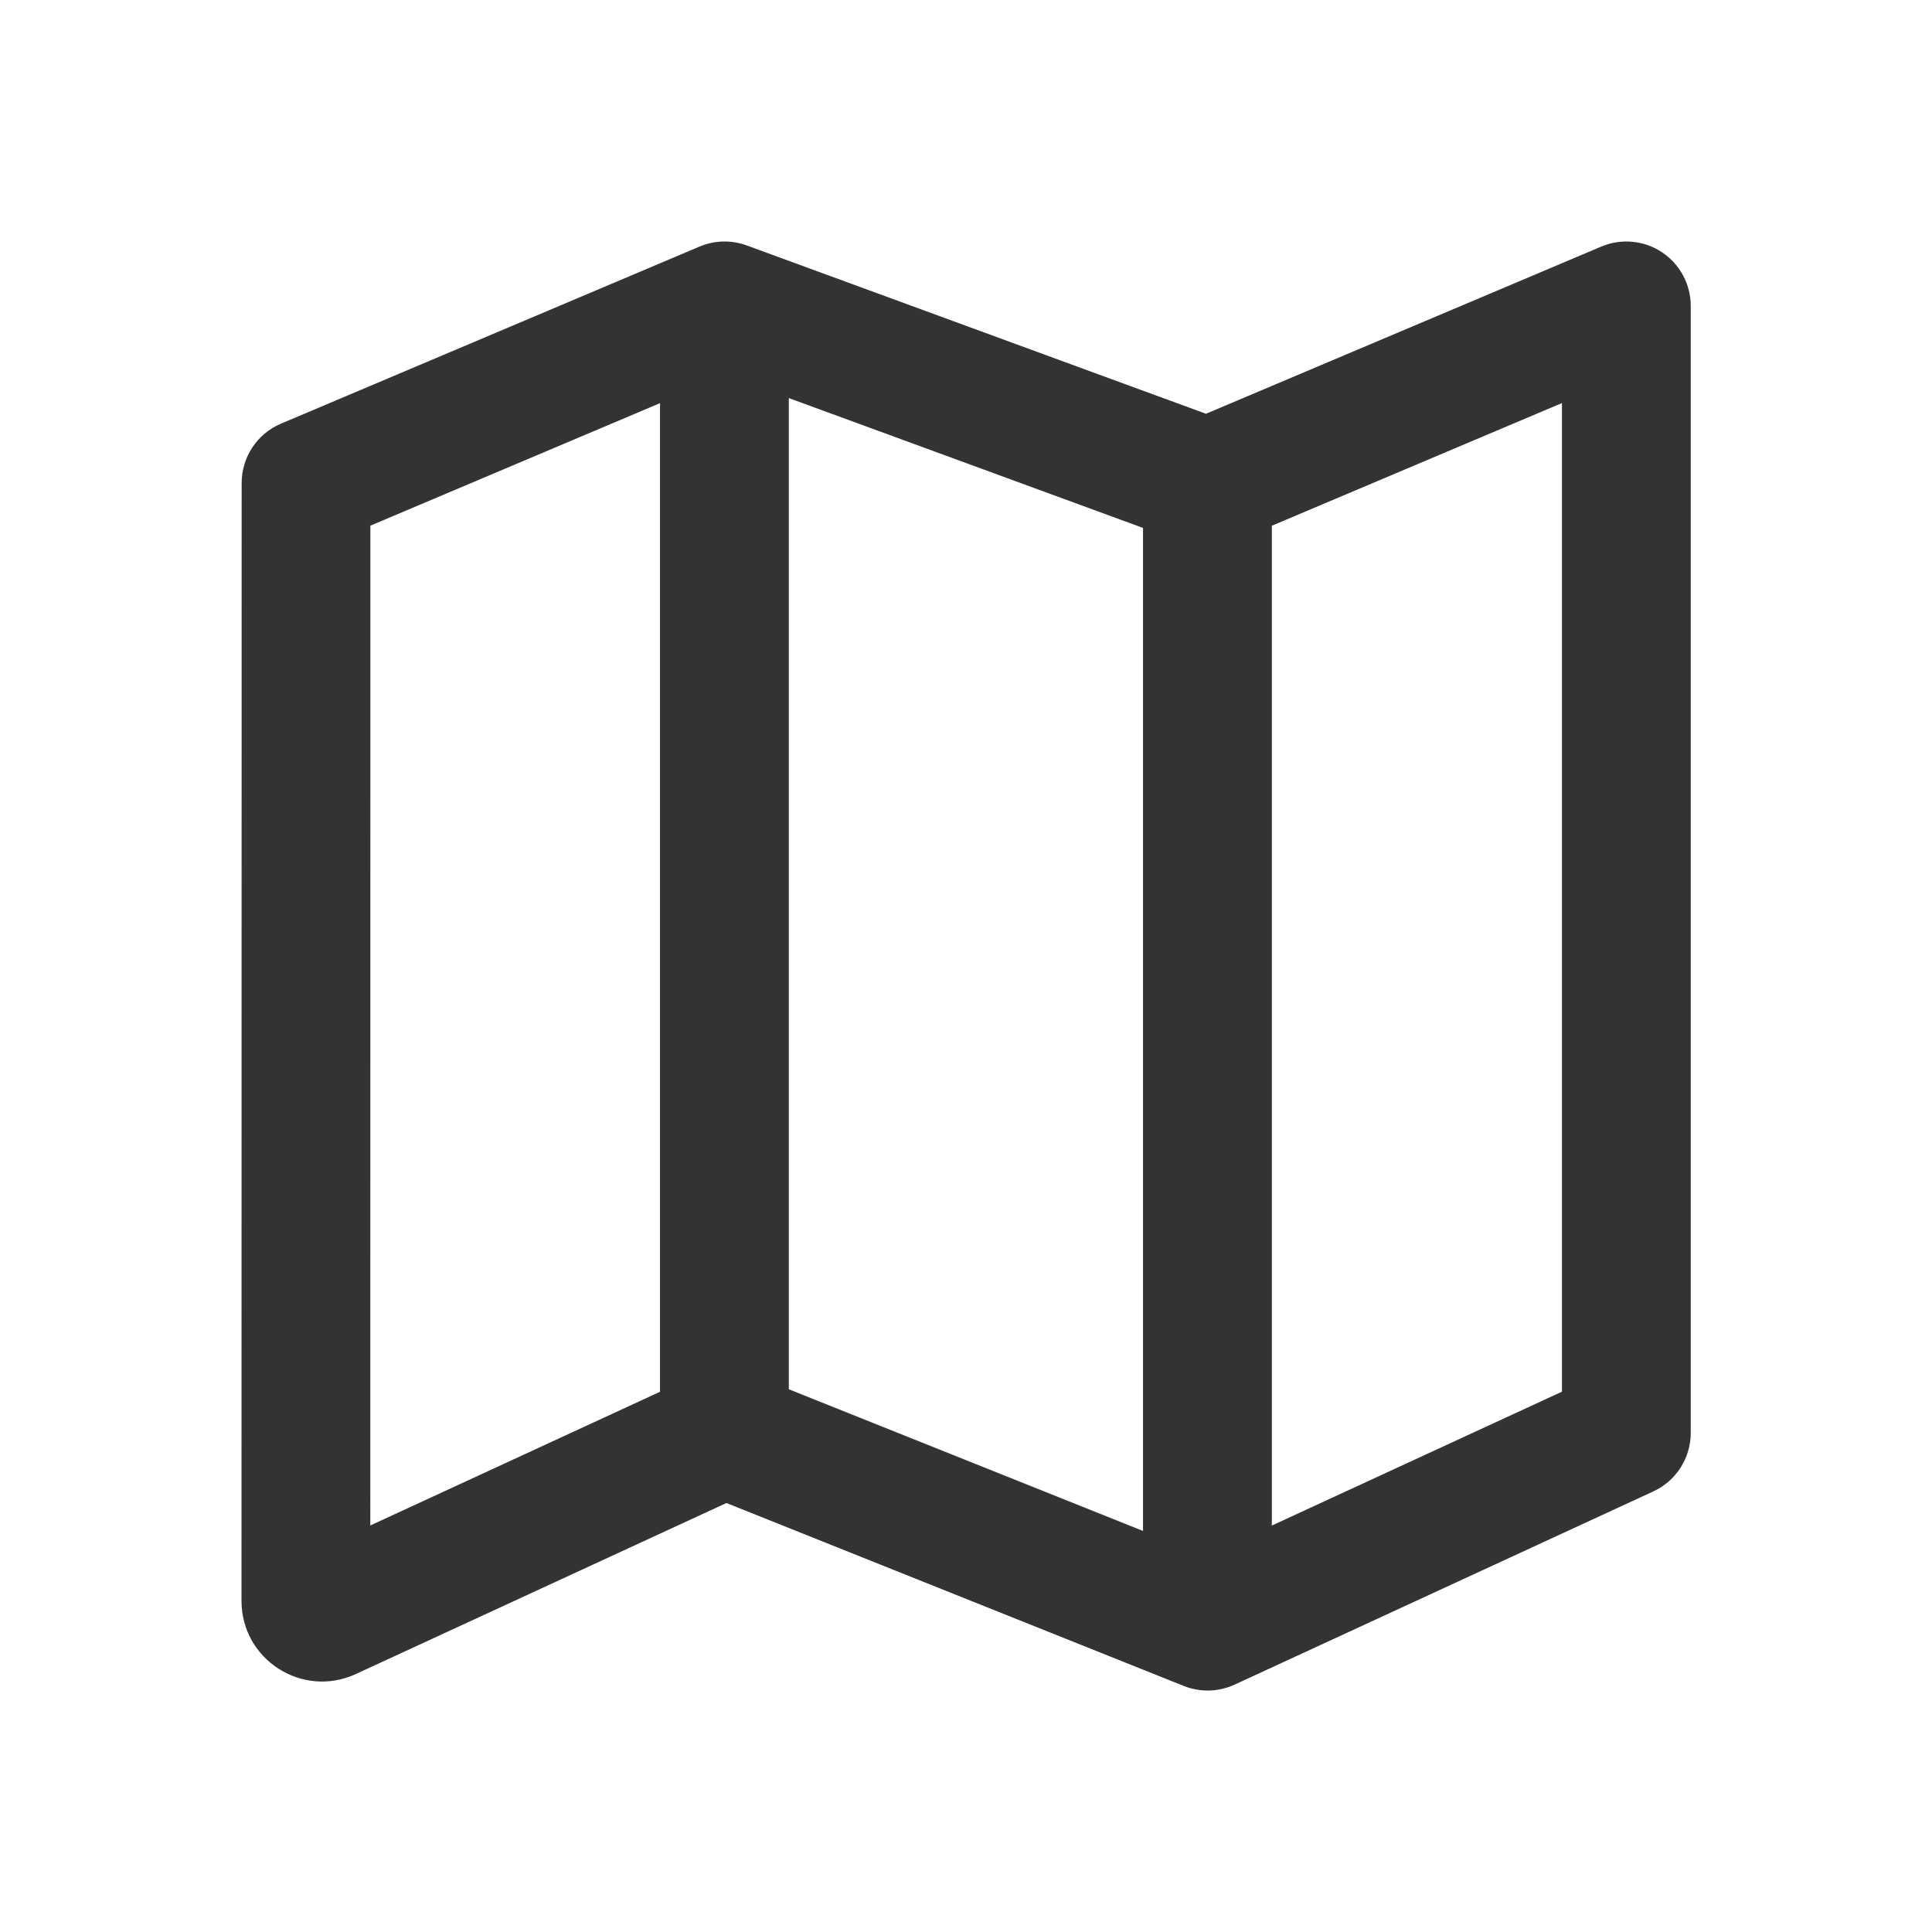 <svg width="24" height="24" viewBox="0 0 24 24" fill="none" xmlns="http://www.w3.org/2000/svg">
<path fill-rule="evenodd" clip-rule="evenodd" d="M8.69 3.063C8.877 2.984 9.086 2.979 9.277 3.049L14.981 5.14L19.892 3.063C20.139 2.959 20.422 2.985 20.645 3.133C20.869 3.282 21.003 3.532 21.003 3.8V17.8C21.003 18.112 20.822 18.396 20.538 18.527L15.337 20.927C15.137 21.019 14.909 21.025 14.704 20.943L9.024 18.671L4.419 20.796C3.756 21.101 3 20.617 3 19.887L3.002 6C3.002 5.679 3.194 5.388 3.49 5.263L8.69 3.063ZM4.601 6.53L8.199 5.008V17.289L4.6 18.95L4.601 6.53ZM14.199 19.018L9.799 17.258V4.945L14.199 6.558V19.018ZM15.799 18.951L19.403 17.288V5.007L15.799 6.531V18.951Z" fill="#333333"/>
</svg>
